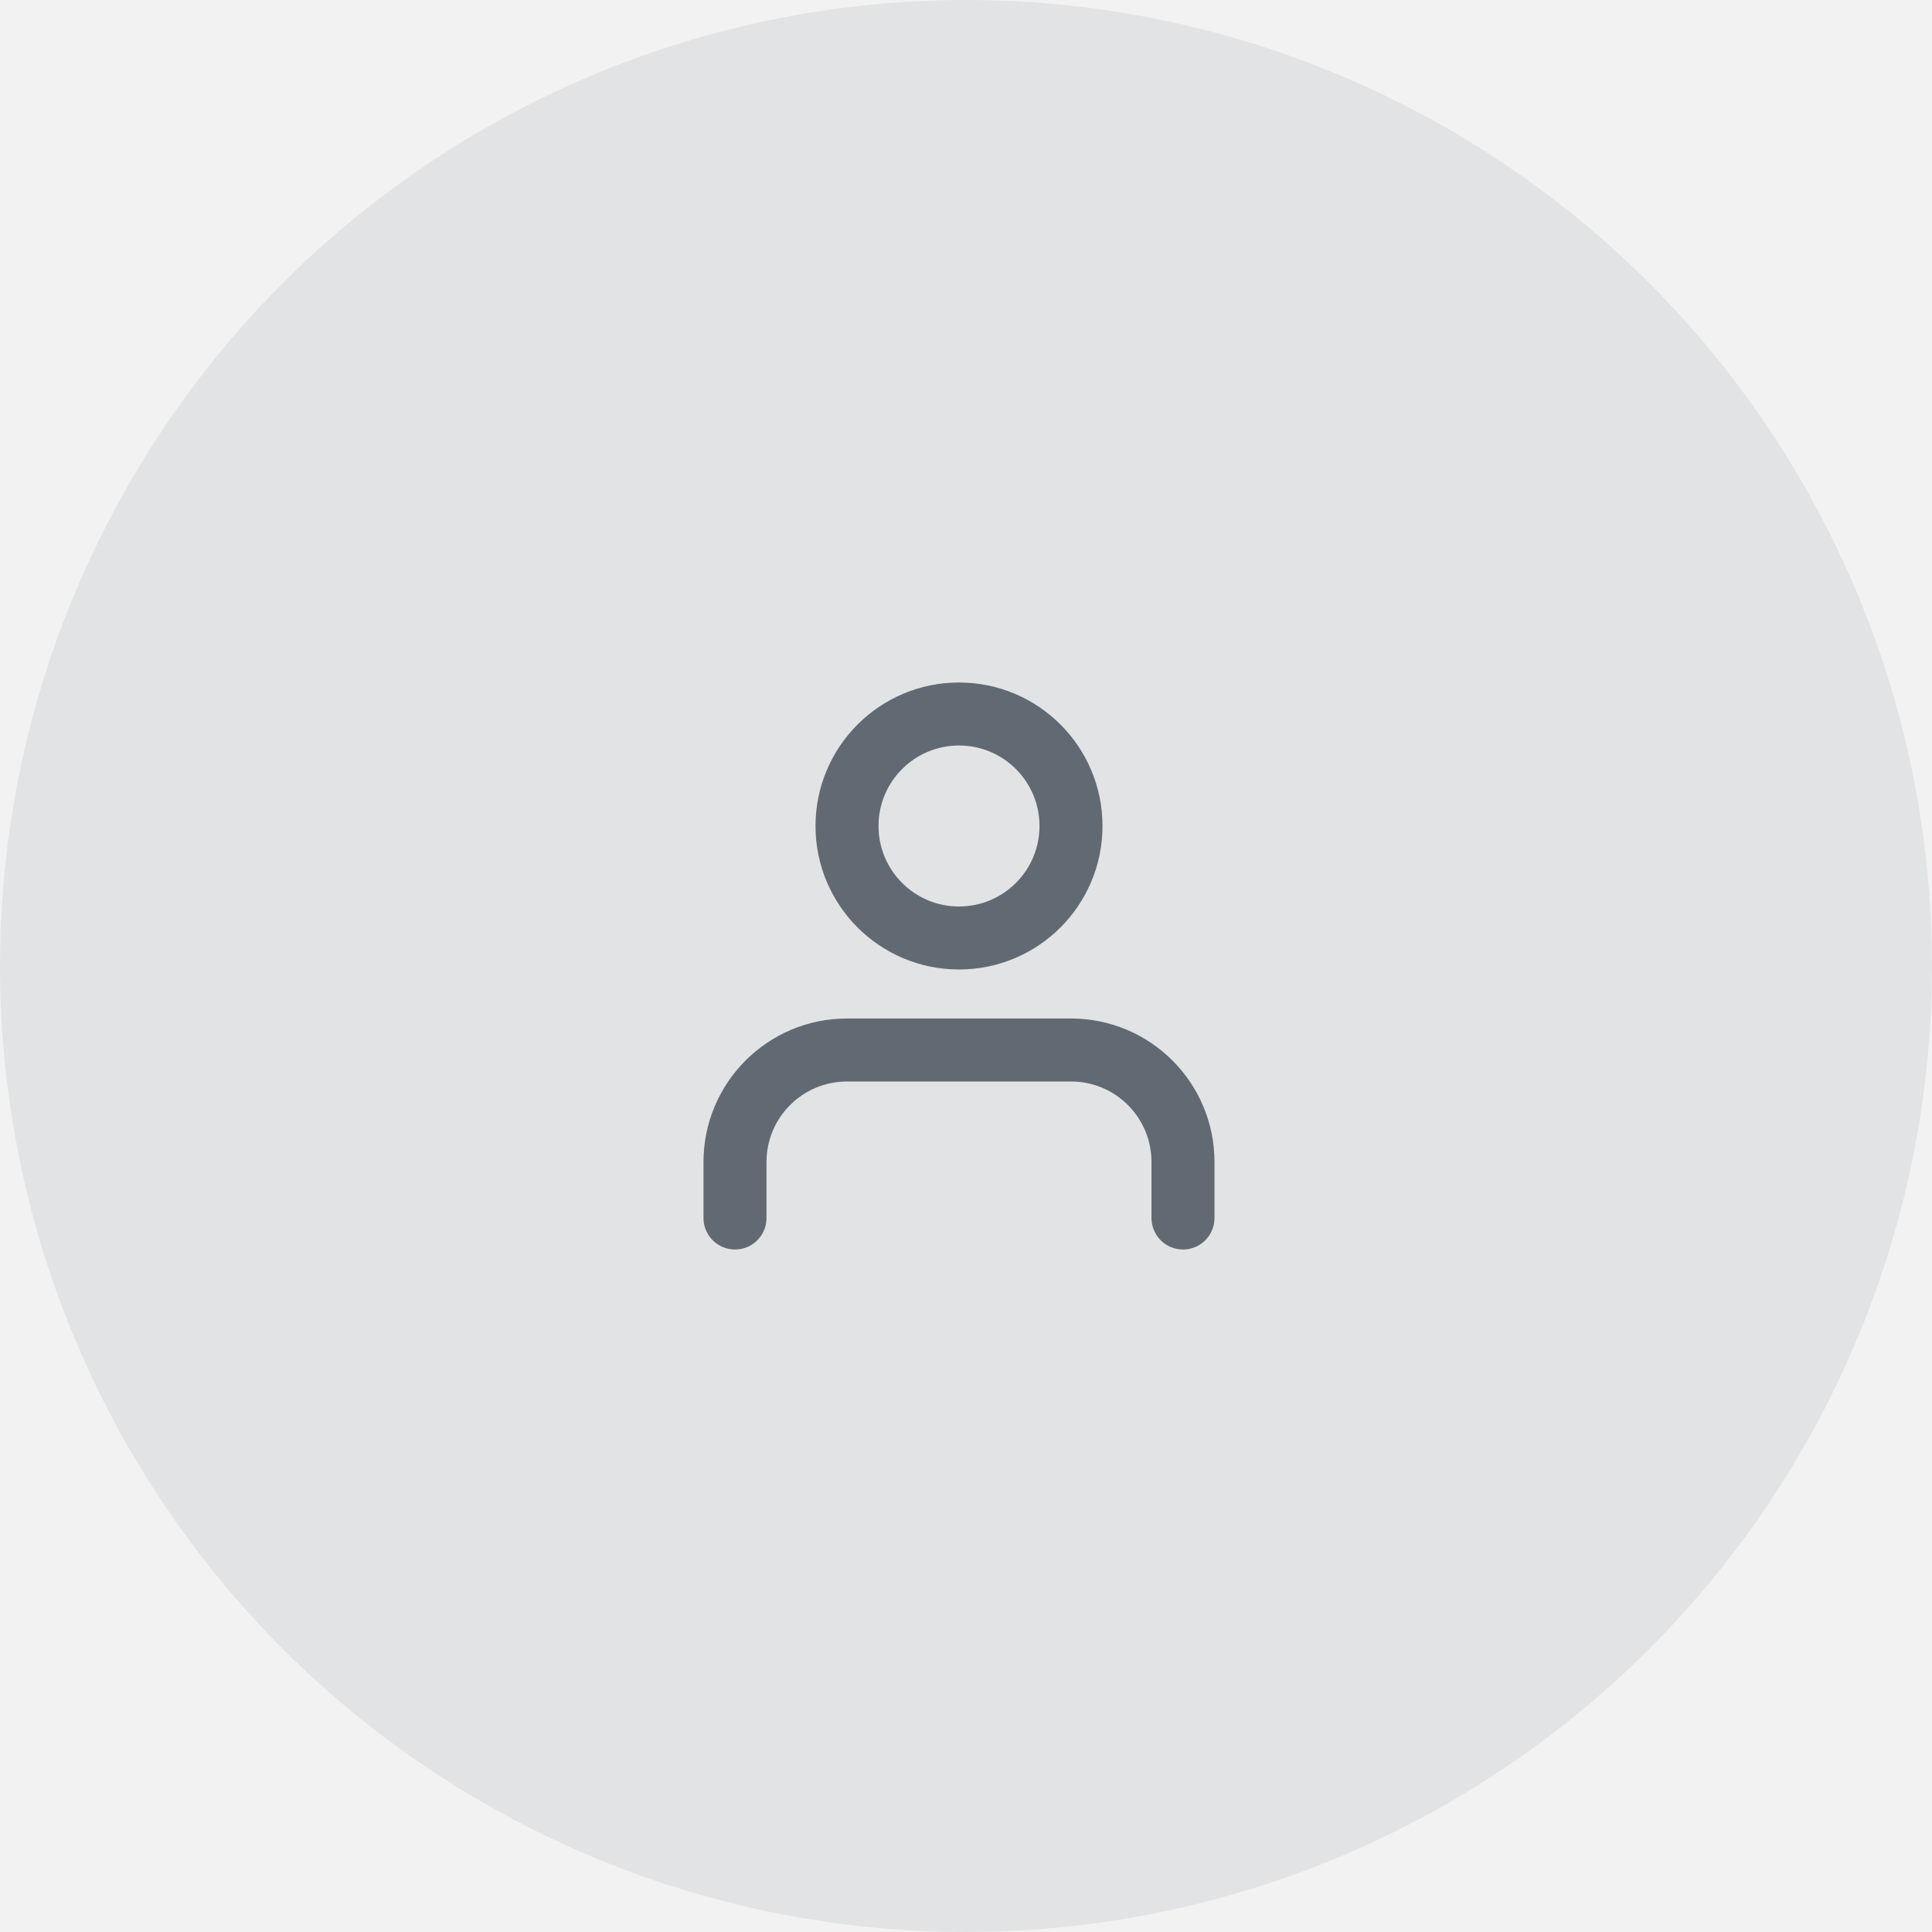 <?xml version="1.0" encoding="UTF-8"?>
<svg width="92px" height="92px" viewBox="0 0 92 92" version="1.1" xmlns="http://www.w3.org/2000/svg" xmlns:xlink="http://www.w3.org/1999/xlink">
    <title>Login and Registration</title>
    <defs>
        <polygon id="path-1" points="0.734 -1.191 413.633 -1.191 413.633 894.384 0.734 894.384"></polygon>
        <filter x="-50.5%" y="-16.6%" width="201.2%" height="146.5%" filterUnits="objectBoundingBox" id="filter-2">
            <feOffset dx="0" dy="60" in="SourceAlpha" result="shadowOffsetOuter1"></feOffset>
            <feGaussianBlur stdDeviation="60" in="shadowOffsetOuter1" result="shadowBlurOuter1"></feGaussianBlur>
            <feColorMatrix values="0 0 0 0 0   0 0 0 0 0   0 0 0 0 0  0 0 0 0.05 0" type="matrix" in="shadowBlurOuter1"></feColorMatrix>
        </filter>
    </defs>
    <g id="Login-and-Registration" stroke="none" stroke-width="1" fill="none" fill-rule="evenodd">
        <g id="Complete-profile" transform="translate(-20, -159)">
            <g id="bg">
                <use fill="black" fill-opacity="1" filter="url(#filter-2)" xlink:href="#path-1"></use>
                <use fill="#F2F2F2" fill-rule="evenodd" xlink:href="#path-1"></use>
            </g>
            <g id="Upload-Photo" transform="translate(20, 159)">
                <circle id="Oval" fill="#E2E3E4" cx="46" cy="46" r="46"></circle>
                <g id="user-(2)" transform="translate(35, 34)" stroke="#616A72" stroke-linecap="round" stroke-linejoin="round" stroke-width="3">
                    <path d="M21.333,24 L21.333,21.333 C21.333,18.388 18.946,16 16,16 L5.333,16 C2.388,16 0,18.388 0,21.333 L0,24" id="Path"></path>
                    <circle id="Oval" cx="10.667" cy="5.333" r="5.333"></circle>
                </g>
            </g>
        </g>
    </g>
</svg>
